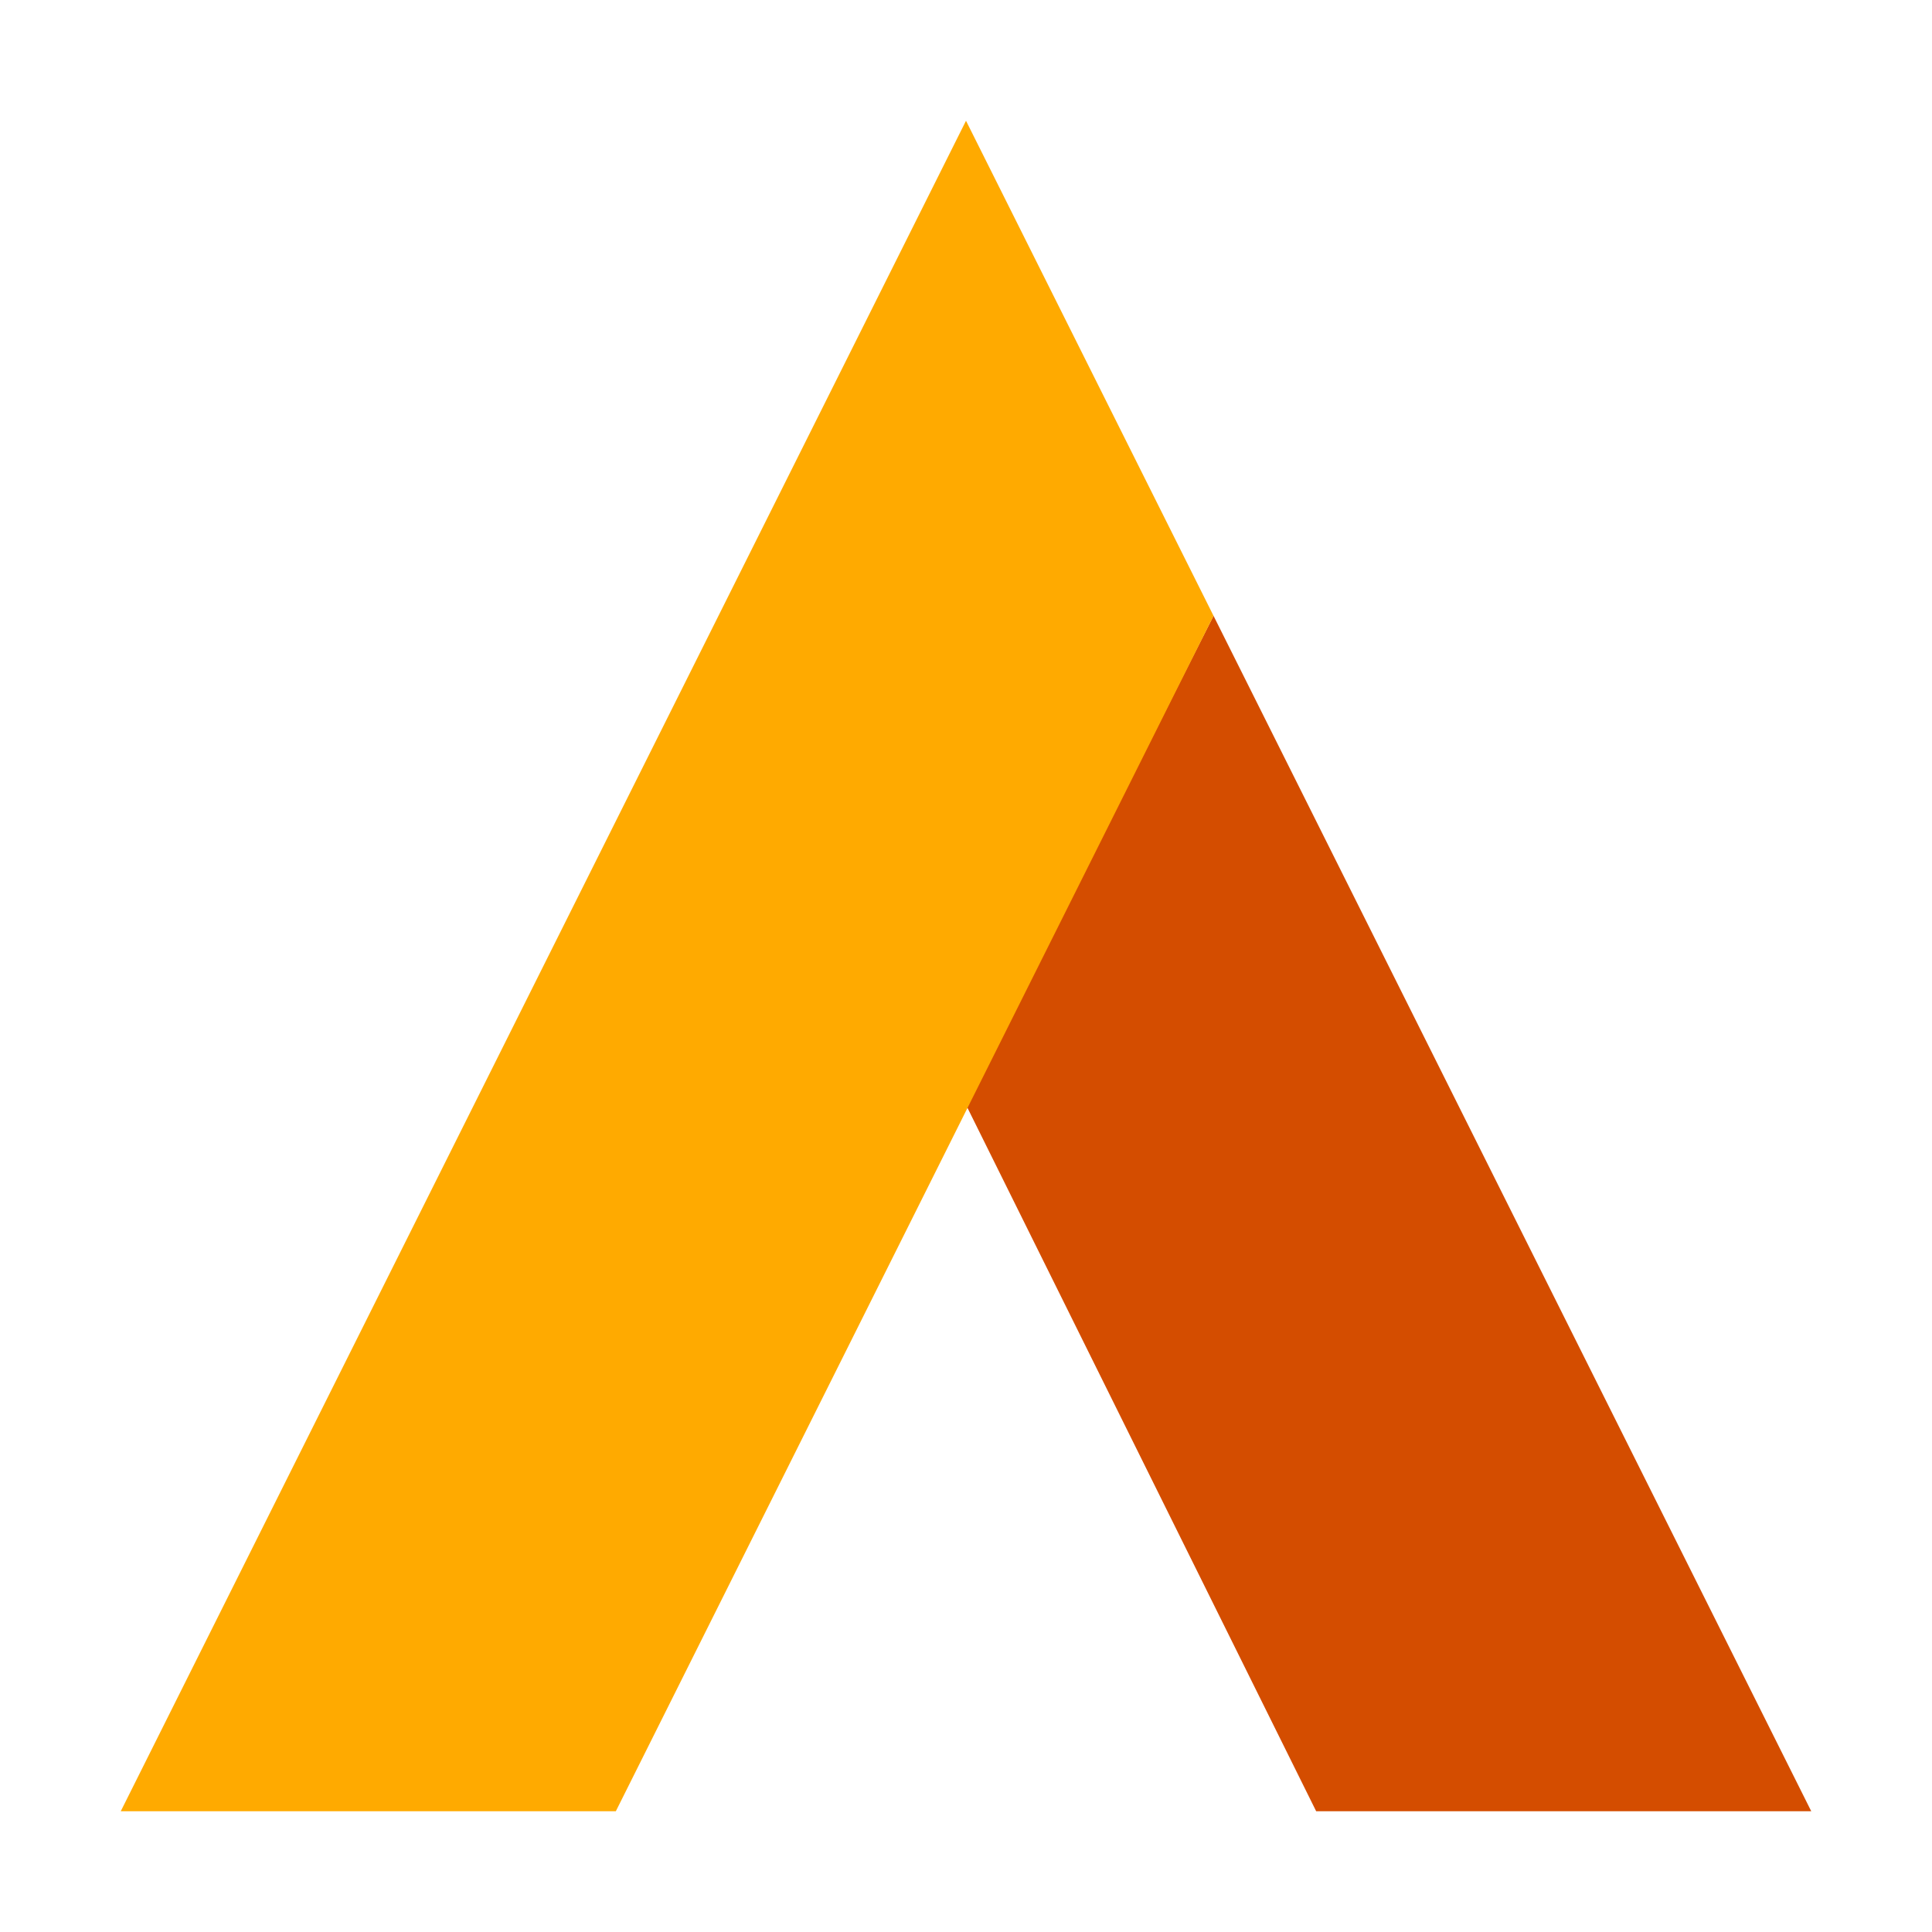 <?xml version="1.0" encoding="utf-8"?>
<!-- Generator: Adobe Illustrator 23.0.3, SVG Export Plug-In . SVG Version: 6.00 Build 0)  -->
<svg version="1.1" id="Layer_1" xmlns="http://www.w3.org/2000/svg" xmlns:xlink="http://www.w3.org/1999/xlink" x="0px" y="0px"
	 viewBox="0 0 32 32" style="enable-background:new 0 0 32 32;" xml:space="preserve">
<style type="text/css">
	.st0{fill:#D44D00;}
	.st1{fill:#FFAA00;}
</style>
<path class="st0" d="M30,30l-9.9-19.8L16,18.3L21.8,30H30z"/>
<path class="st1" d="M20.1,10.2L16,2L2,30h8.2L20.1,10.2z"/>
</svg>
